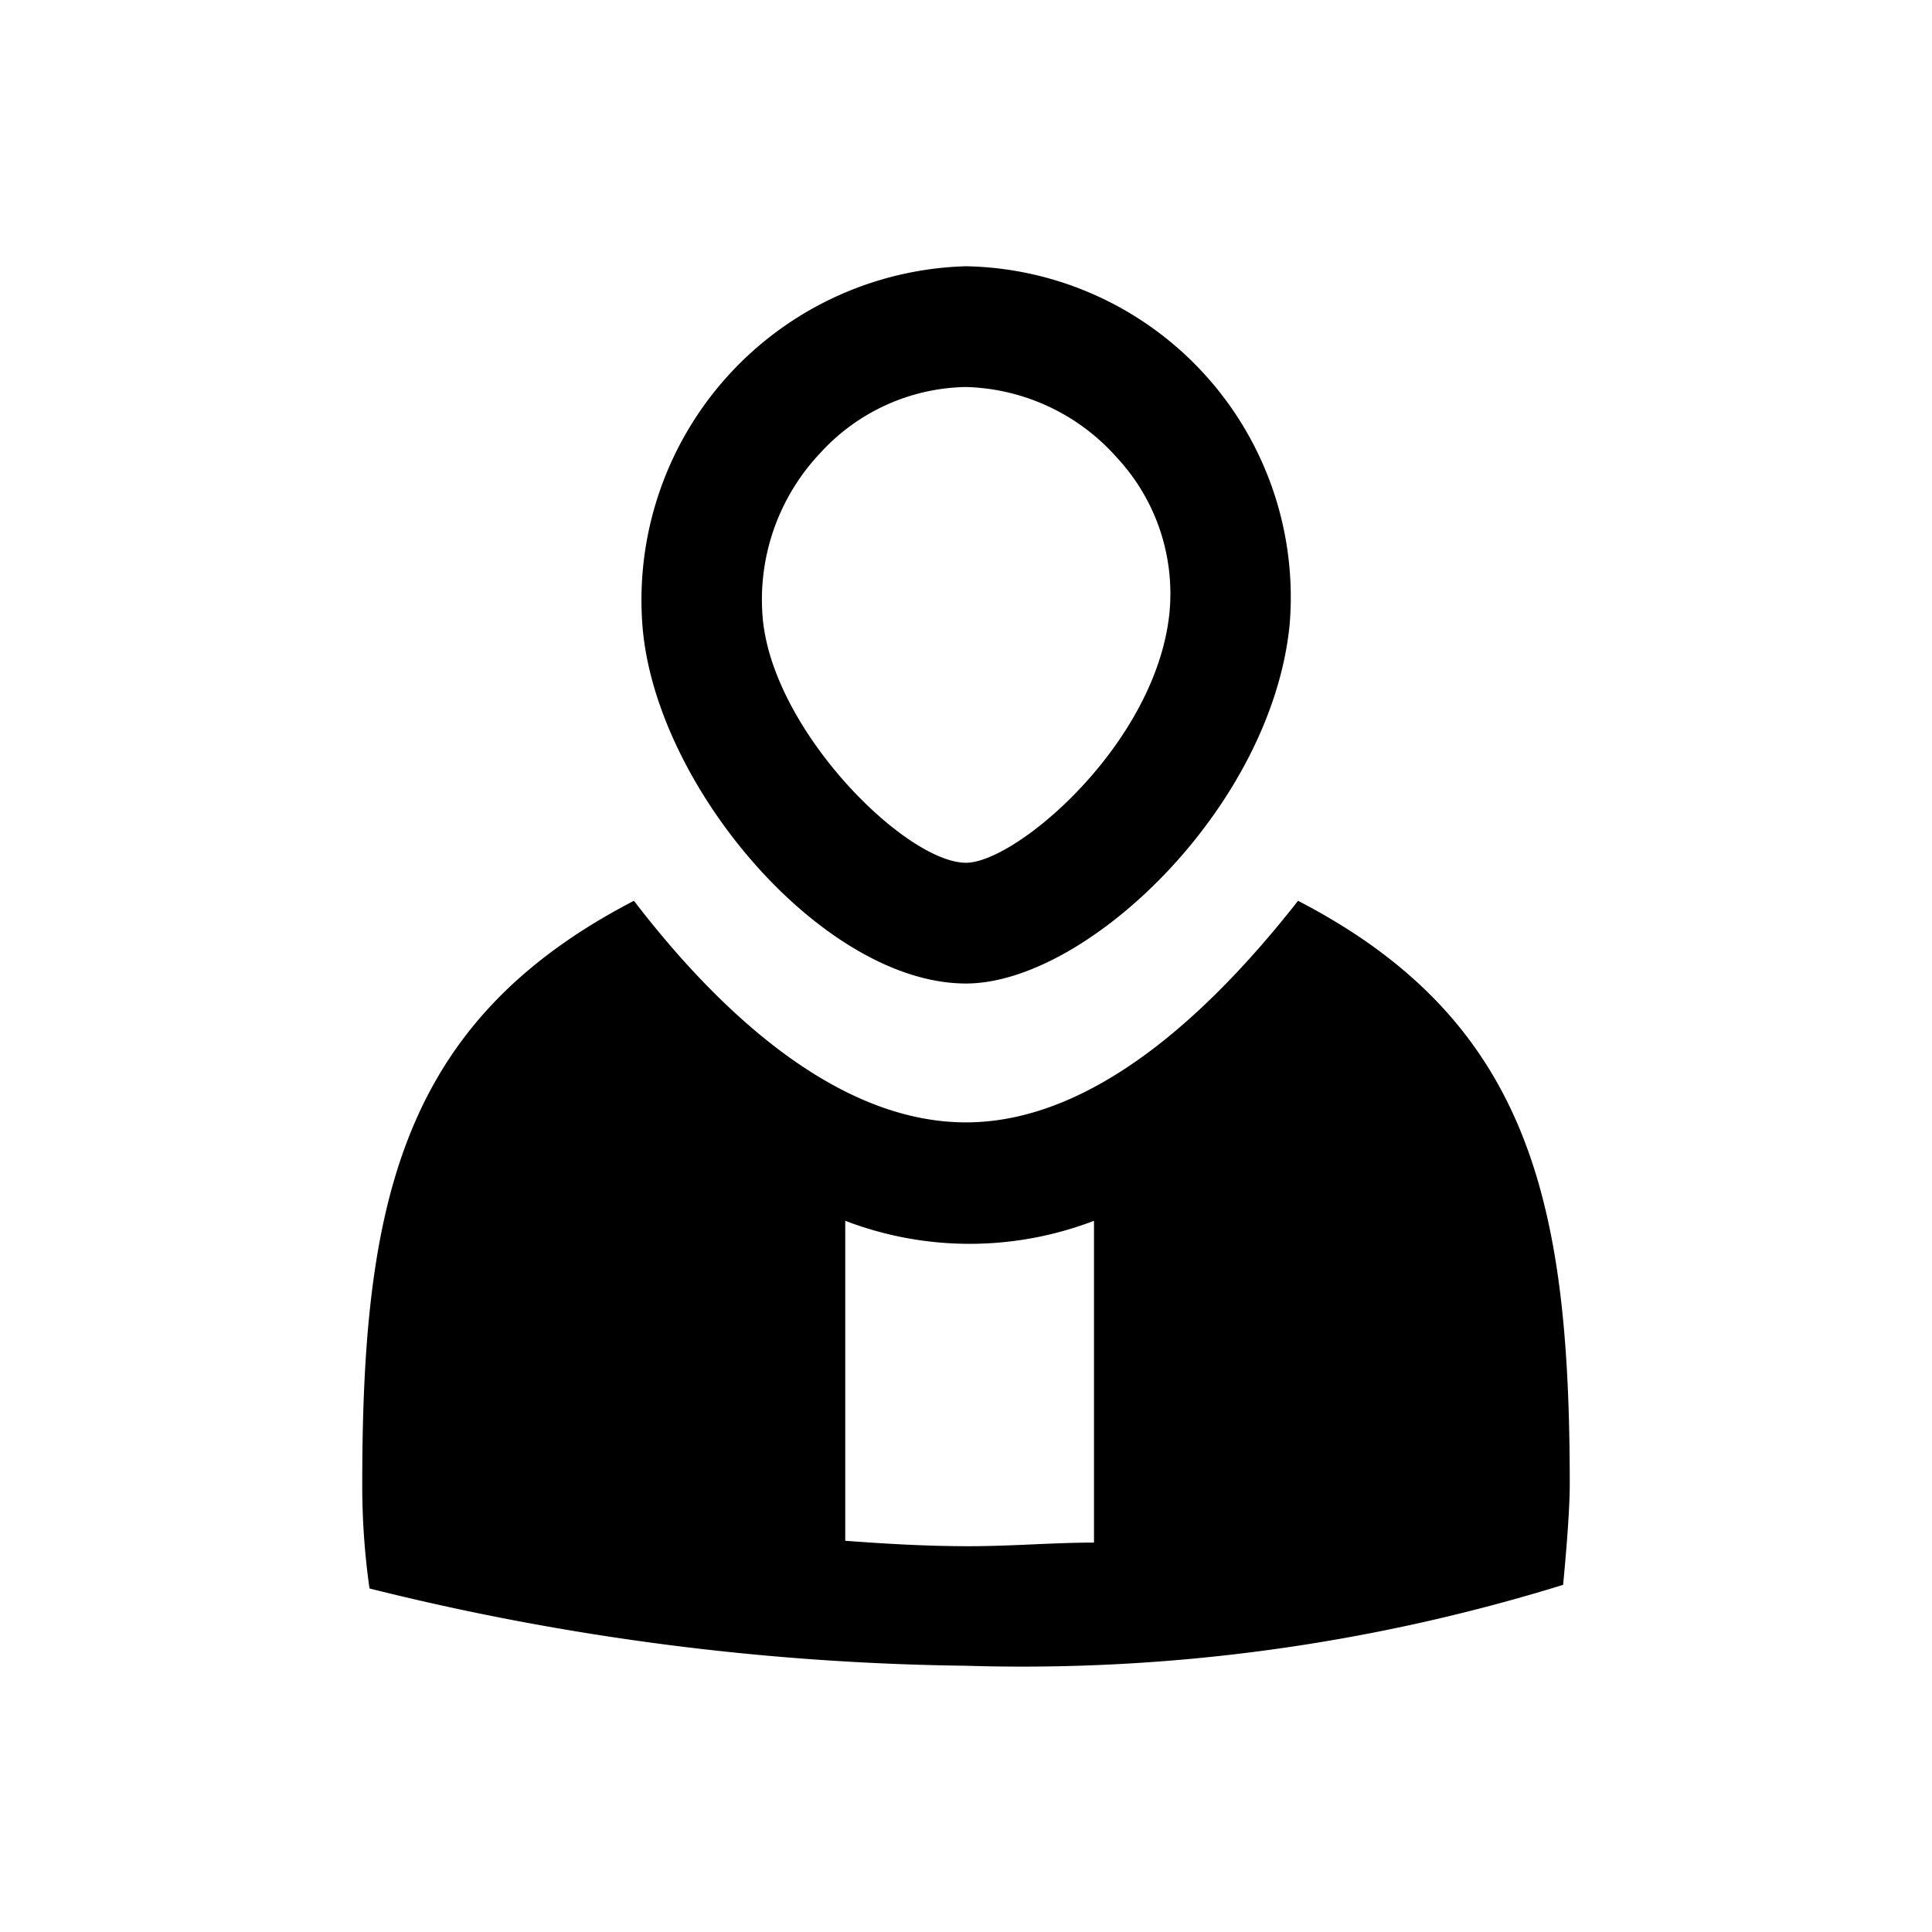<svg xmlns="http://www.w3.org/2000/svg" viewBox="0 0 32 32">
  <title>[icons_32_pt1]</title>
  <g id="judge">
    <path id="body" d="M21.5,14.92c-1.28,1.63-3.27,3.67-5.5,3.67s-4.22-2-5.5-3.67c-3.86,2-4.5,5-4.5,9.67a12.11,12.11,0,0,0,.12,1.72A42.71,42.71,0,0,0,16,27.59a30.28,30.28,0,0,0,9.89-1.34s.11-1.1.11-1.66C26,19.95,25.36,16.92,21.5,14.92ZM14,25.52v-5.3a5.75,5.75,0,0,0,4.12,0v5.33c-.67,0-1.36.06-2.07.06S14.67,25.57,14,25.52Z"/>
    <path id="head" d="M16,6.41a3.46,3.46,0,0,1,2.5,1.17,3.31,3.31,0,0,1,.87,2.57c-.22,2.17-2.54,4.14-3.37,4.14-1,0-3.23-2.21-3.37-4.09a3.53,3.53,0,0,1,.95-2.69A3.34,3.34,0,0,1,16,6.41m0-2a5.53,5.53,0,0,0-5.36,5.94c.2,2.67,3,5.94,5.36,5.94,2,0,5.06-2.92,5.36-5.94A5.48,5.48,0,0,0,16,4.41Z"/>
  </g>
</svg>
